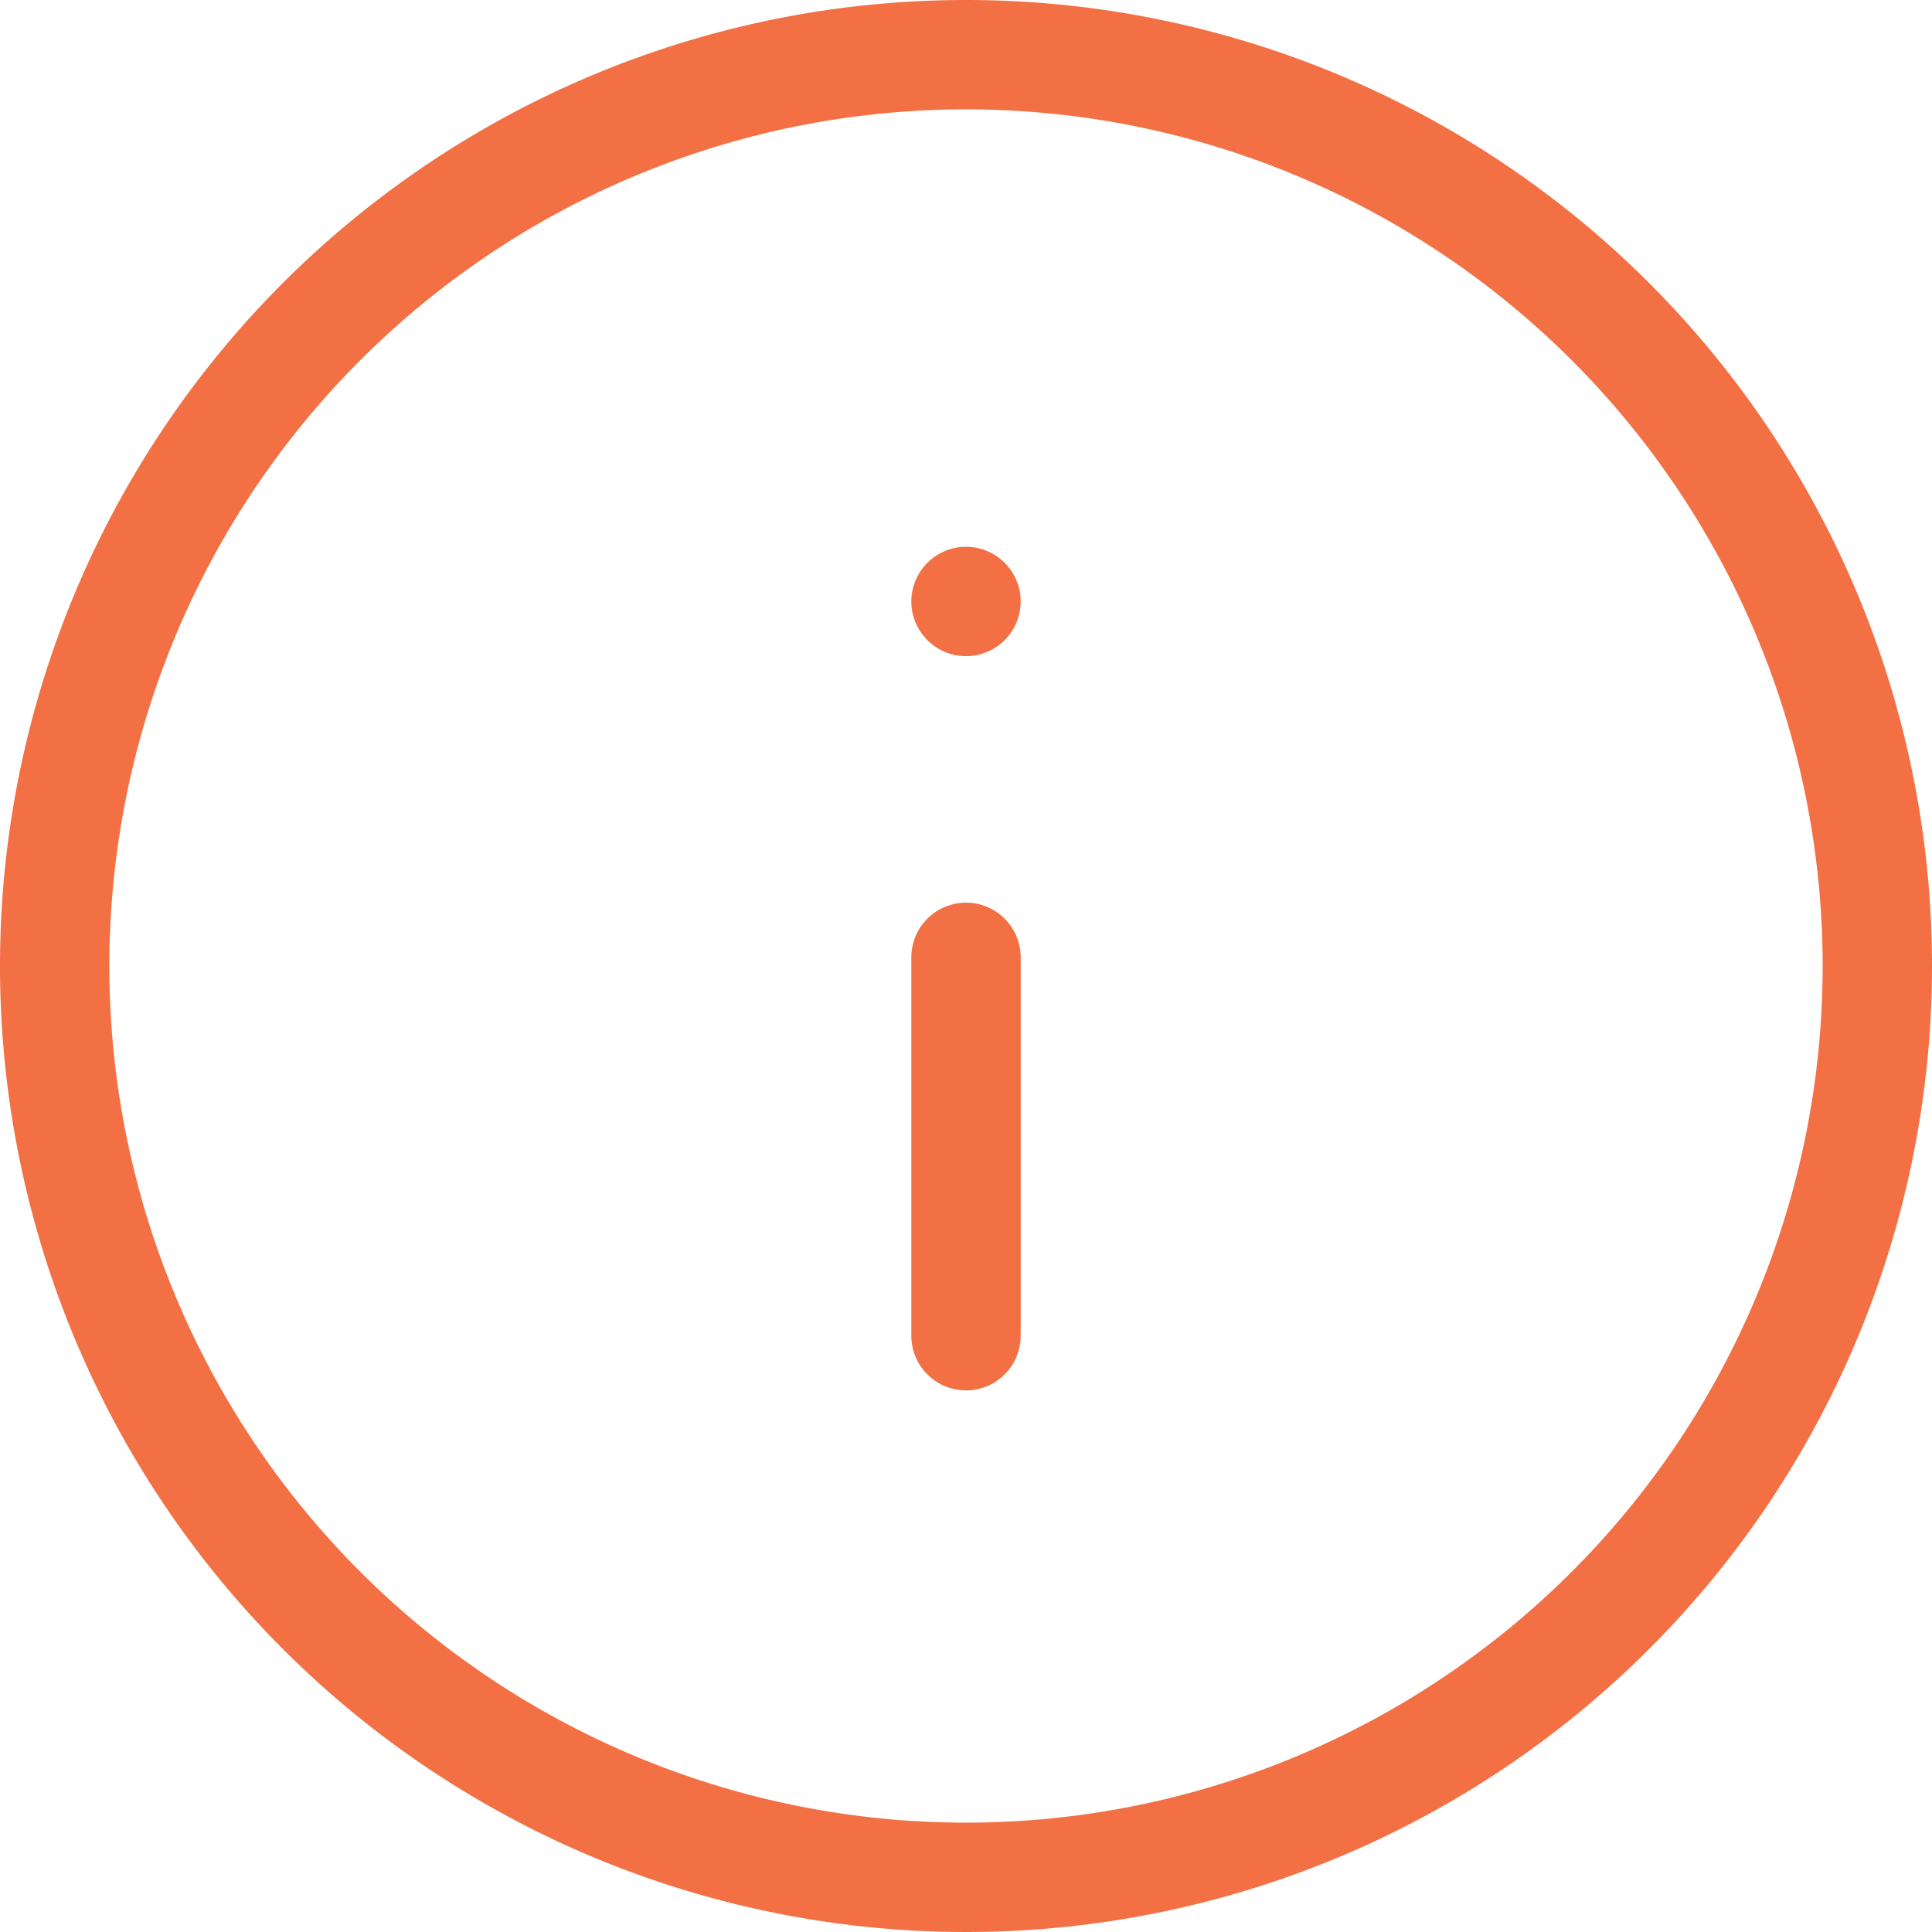 <svg xmlns="http://www.w3.org/2000/svg" width="26.5" height="26.5" viewBox="0 0 26.5 26.5">
  <g id="Icon_feather-info" data-name="Icon feather-info" transform="translate(-2.25 -2.25)">
    <path id="Path_17432" data-name="Path 17432" d="M28,15.5A12.5,12.5,0,1,1,15.5,3,12.5,12.5,0,0,1,28,15.5Z" transform="translate(0 0)" fill="none" stroke="#f27043" stroke-linecap="round" stroke-linejoin="round" stroke-width="1.5"/>
    <path id="Path_17433" data-name="Path 17433" d="M18,23.19V18" transform="translate(-2.5 -2.619)" fill="none" stroke="#f27043" stroke-linecap="round" stroke-linejoin="round" stroke-width="1.5"/>
    <path id="Path_17434" data-name="Path 17434" d="M18,12h0" transform="translate(-2.5 -1.5)" fill="none" stroke="#f27043" stroke-linecap="round" stroke-linejoin="round" stroke-width="1.5"/>
  </g>
</svg>
